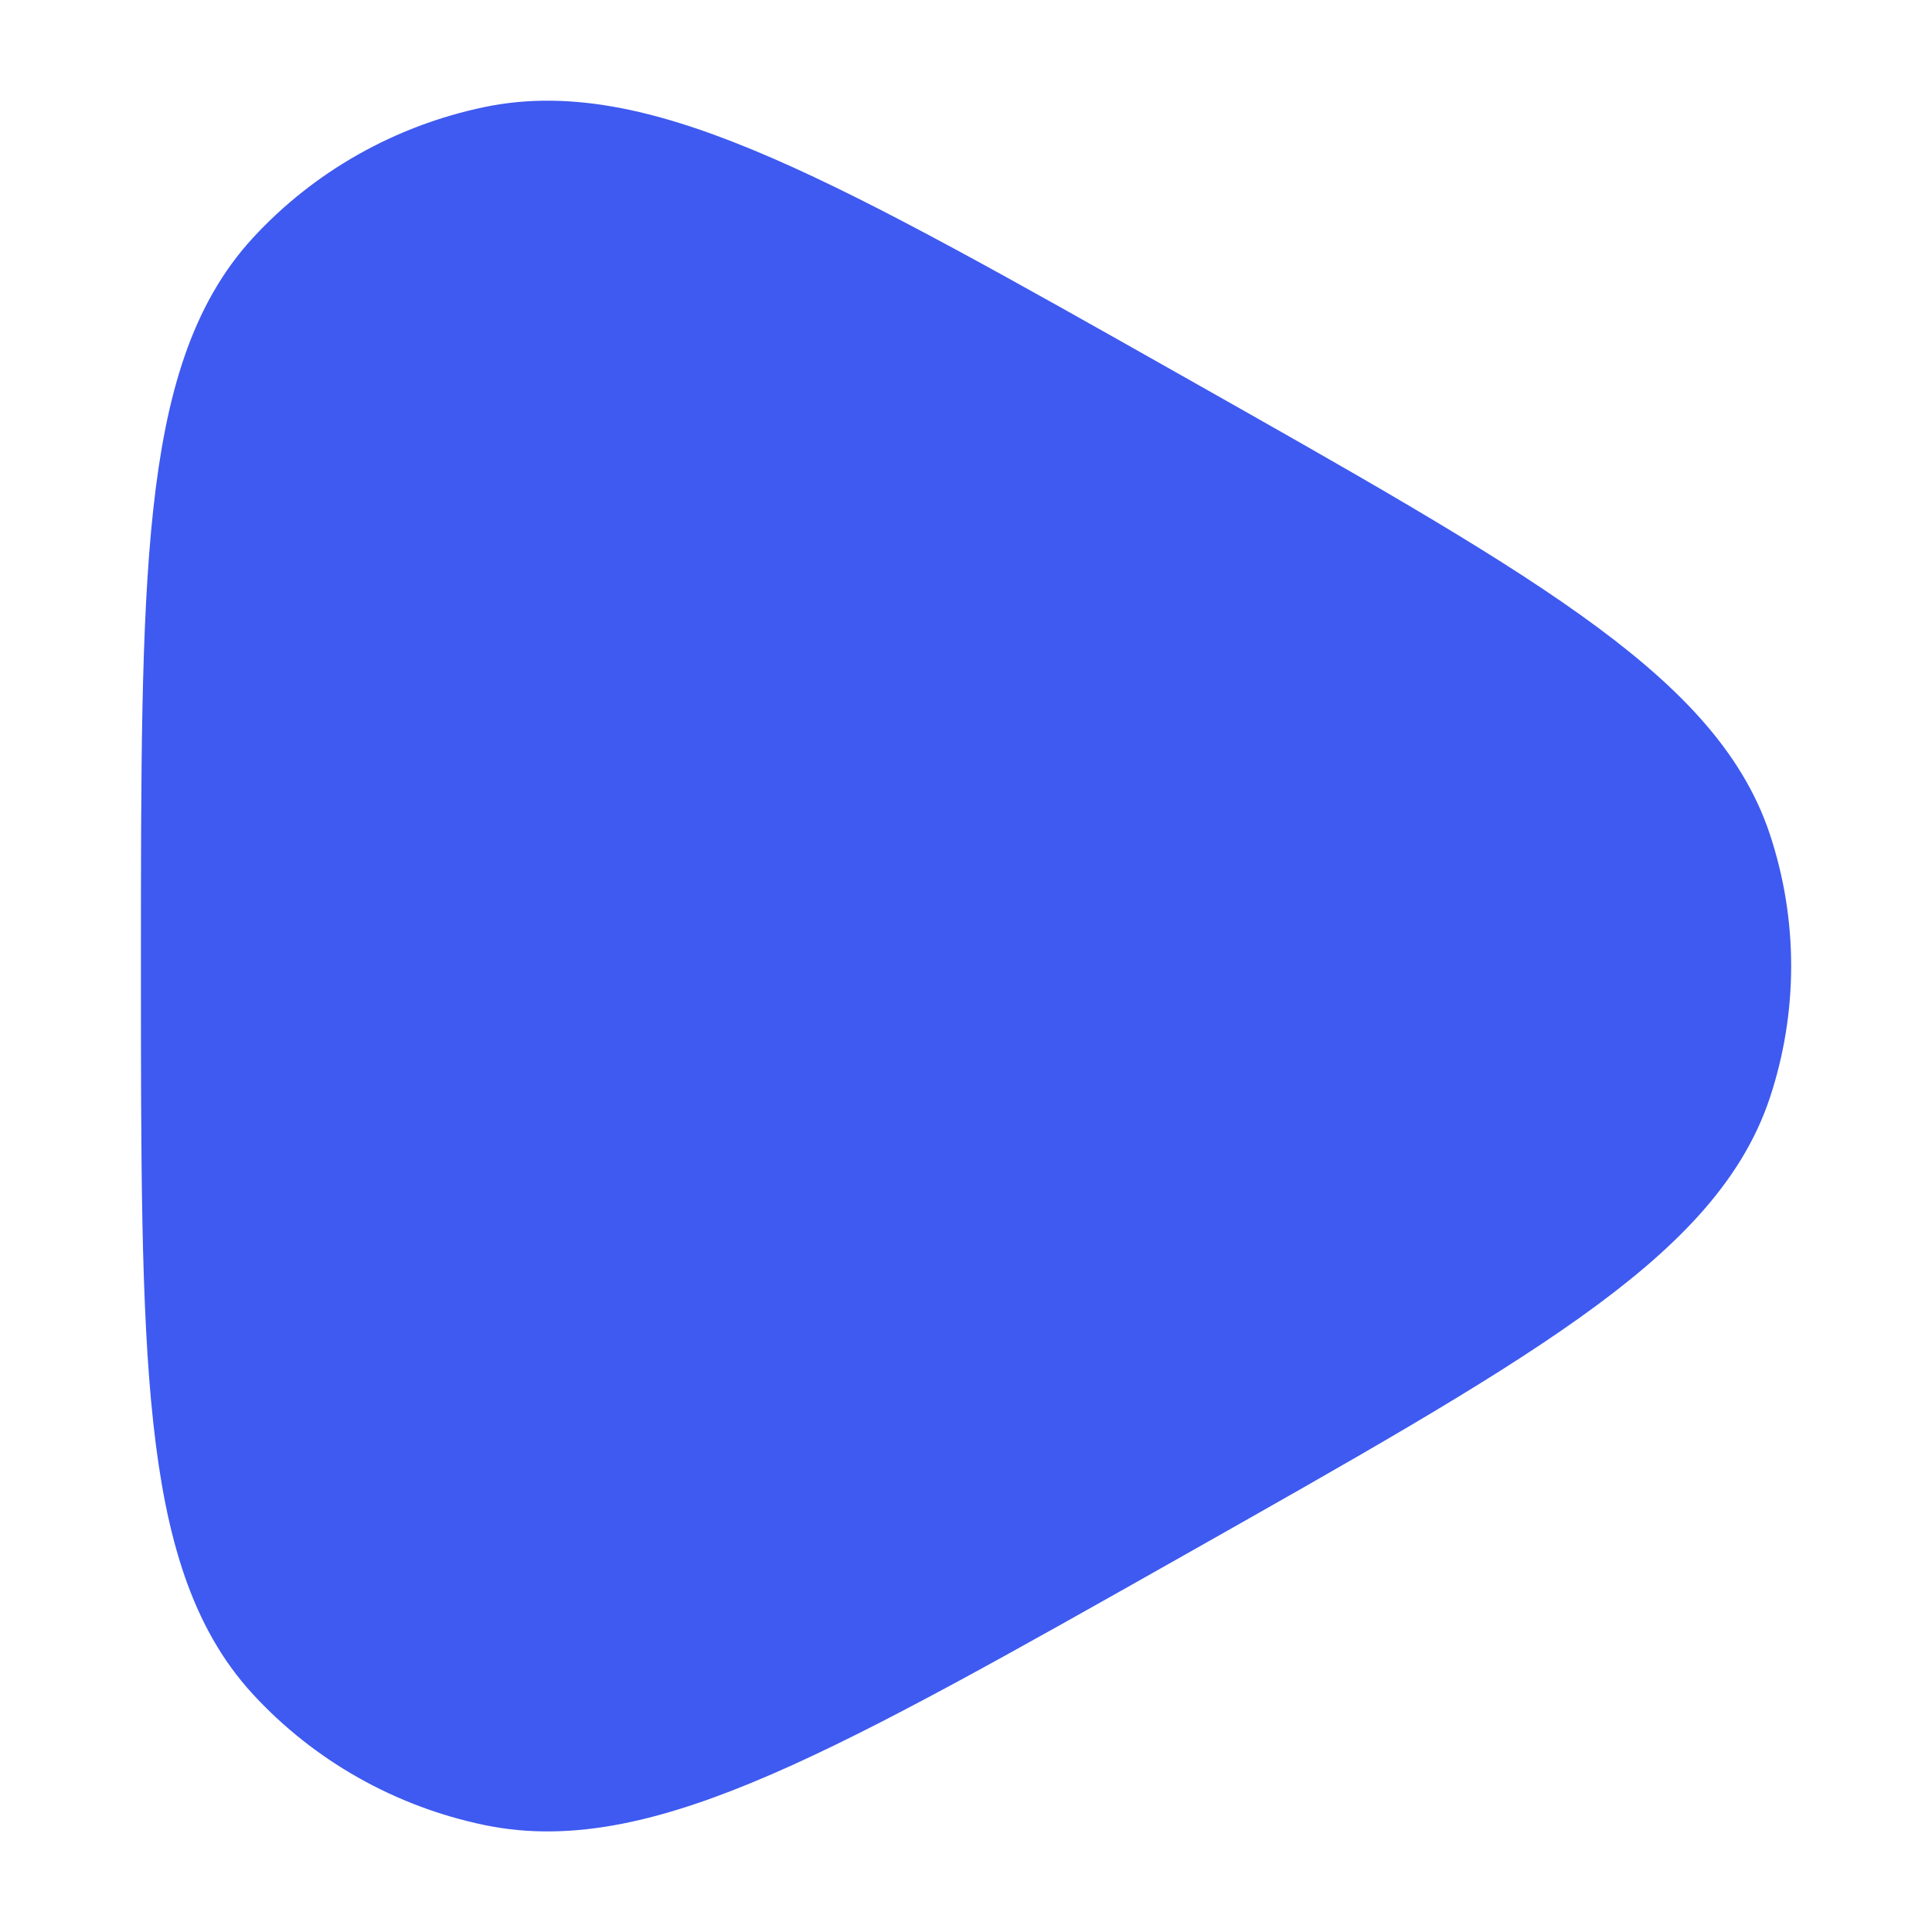 <svg width="20" height="20" viewBox="0 0 20 20" fill="none" xmlns="http://www.w3.org/2000/svg">
<path d="M11.931 4.435C15.49 6.446 17.27 7.452 17.728 8.832C17.98 9.591 17.98 10.409 17.728 11.168C17.27 12.549 15.49 13.554 11.931 15.566C8.372 17.577 6.593 18.583 5.143 18.281C4.345 18.115 3.621 17.706 3.076 17.113C2.084 16.035 2.084 14.023 2.084 10C2.084 5.978 2.084 3.966 3.076 2.888C3.621 2.295 4.345 1.886 5.143 1.72C6.593 1.418 8.372 2.424 11.931 4.435Z" fill="#3E5AF0" stroke="#3E5AF0" stroke-width="1.25"/>
</svg>
